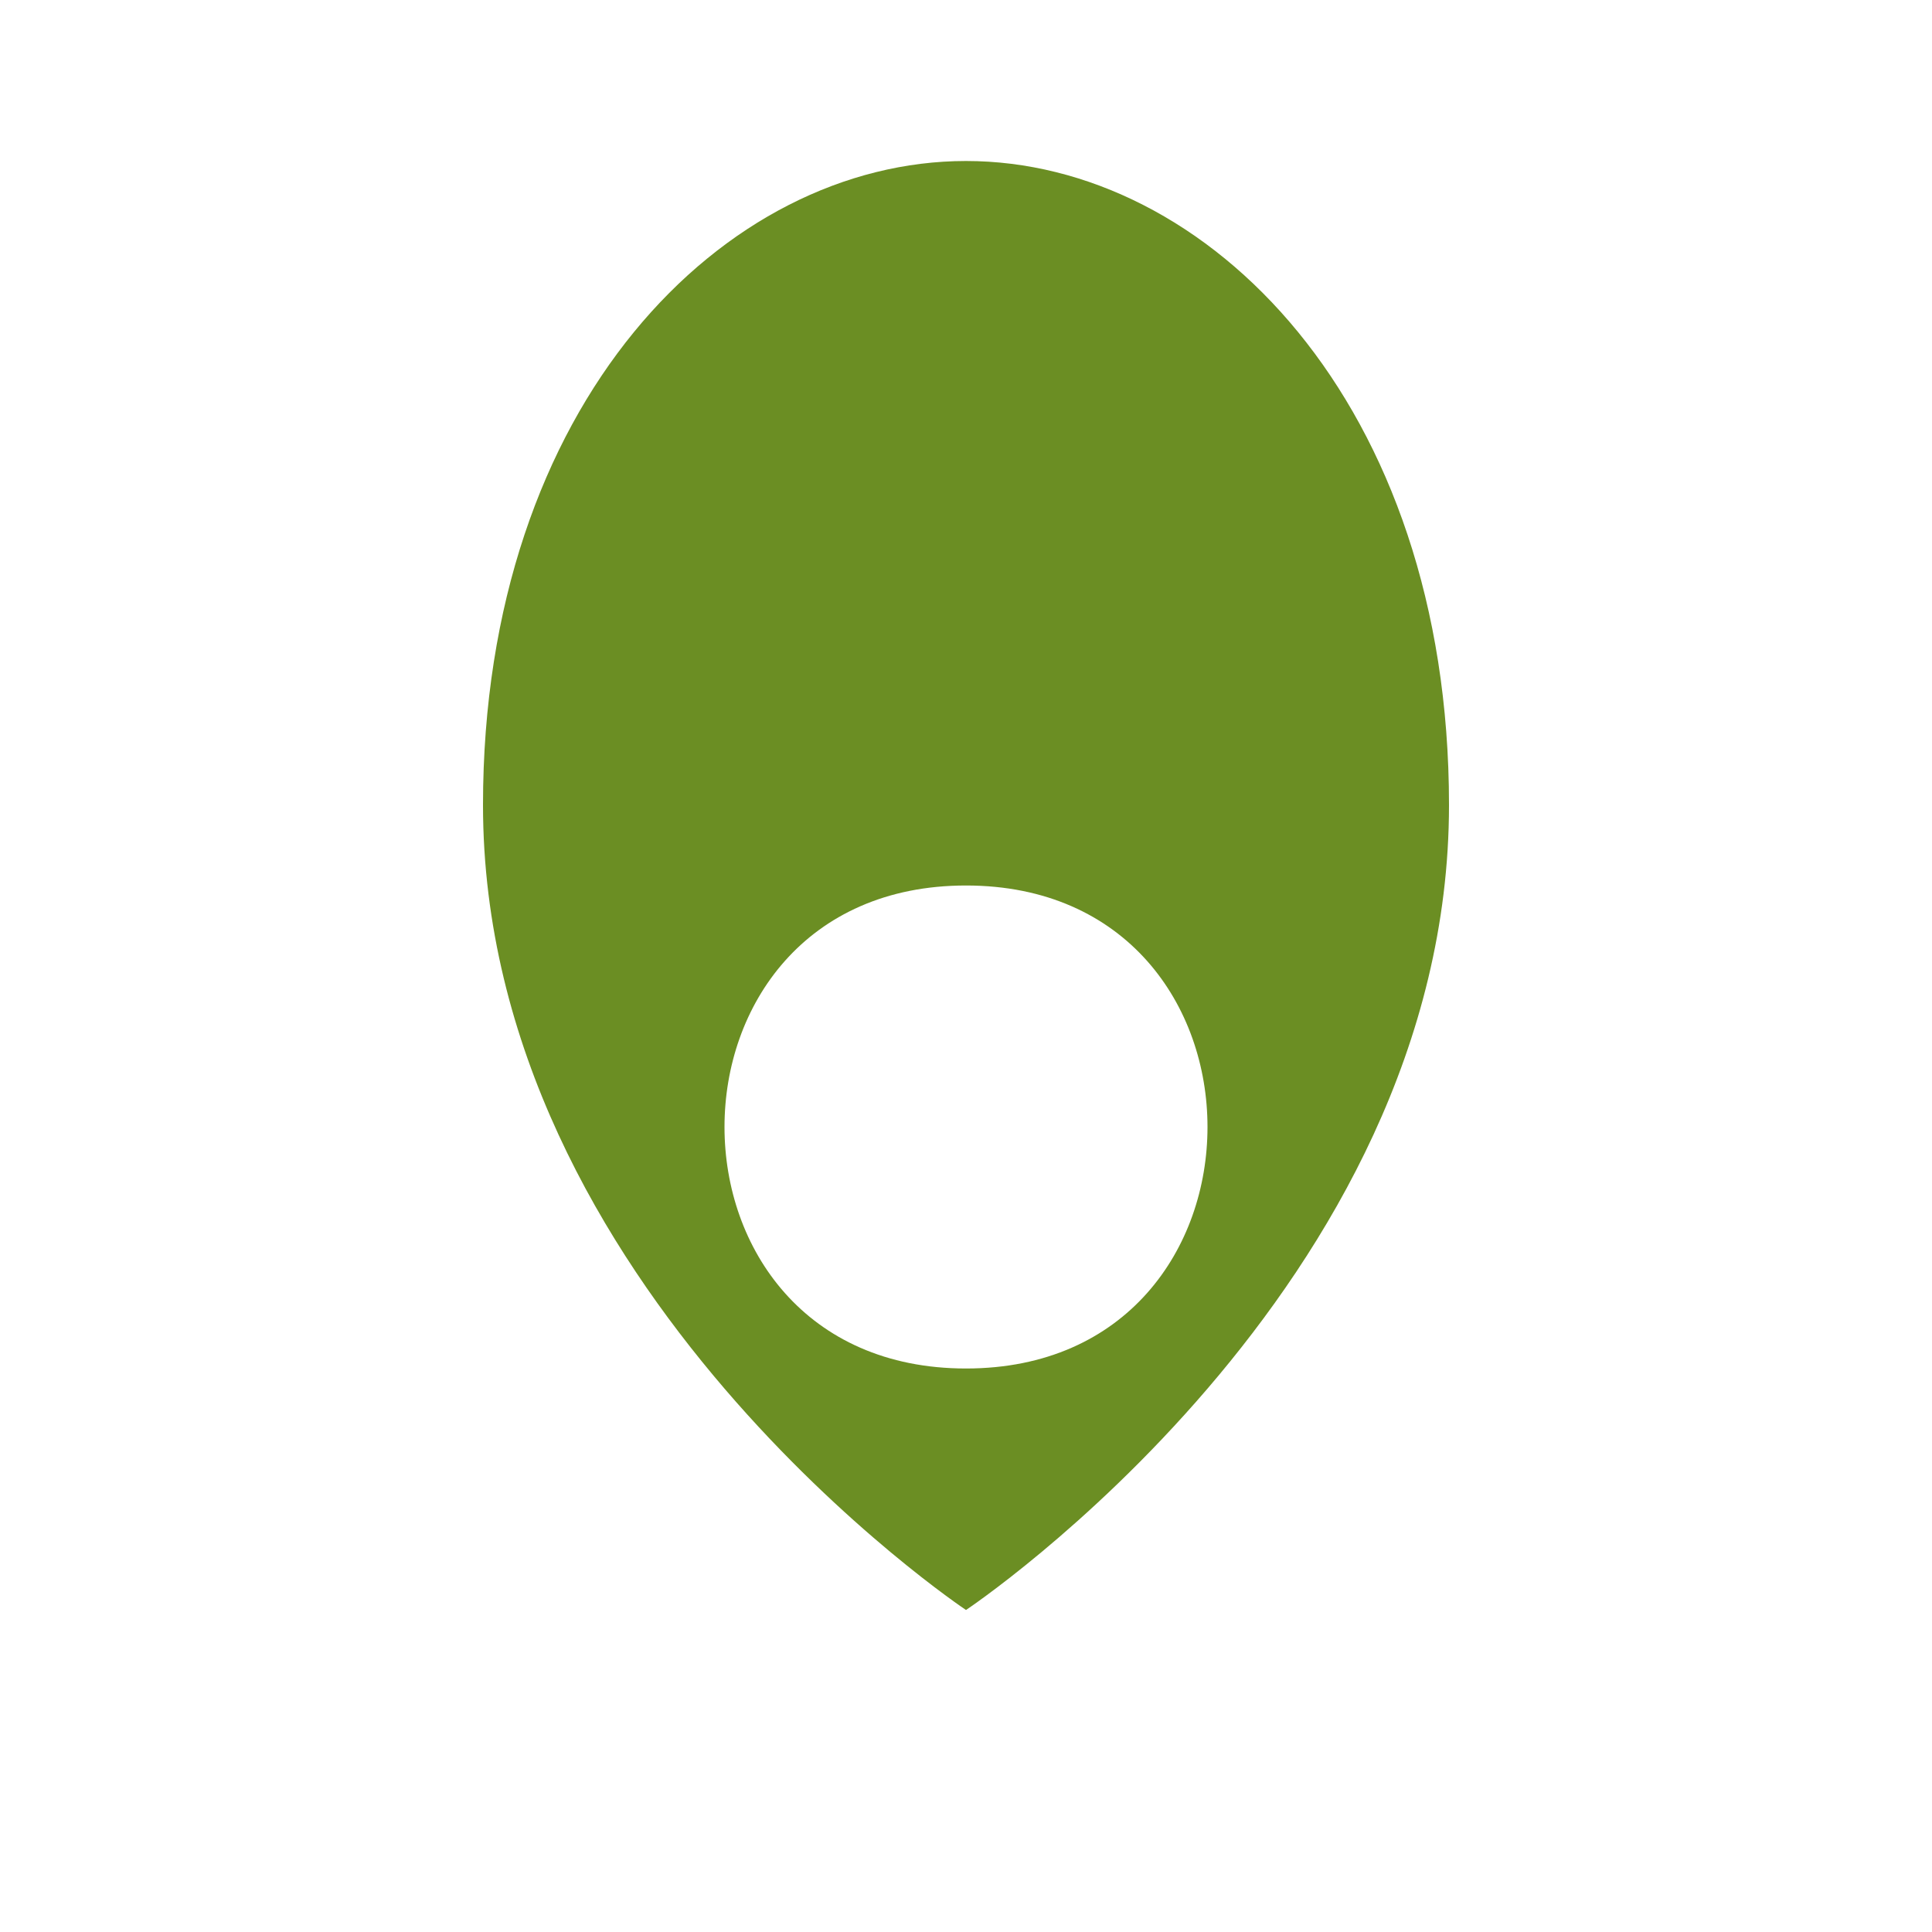  <svg viewBox="0 0 24 24" fill="none" xmlns="http://www.w3.org/2000/svg"><path d="M12 20C12 20 18 16 18 10C18 5 15 2 12 2C9 2 6 5 6 10C6 16 12 20 12 20ZM12 17C10 17 9 15.5 9 14C9 12.5 10 11 12 11C14 11 15 12.5 15 14C15 15.5 14 17 12 17Z" fill="#6B8E23"/></svg>
